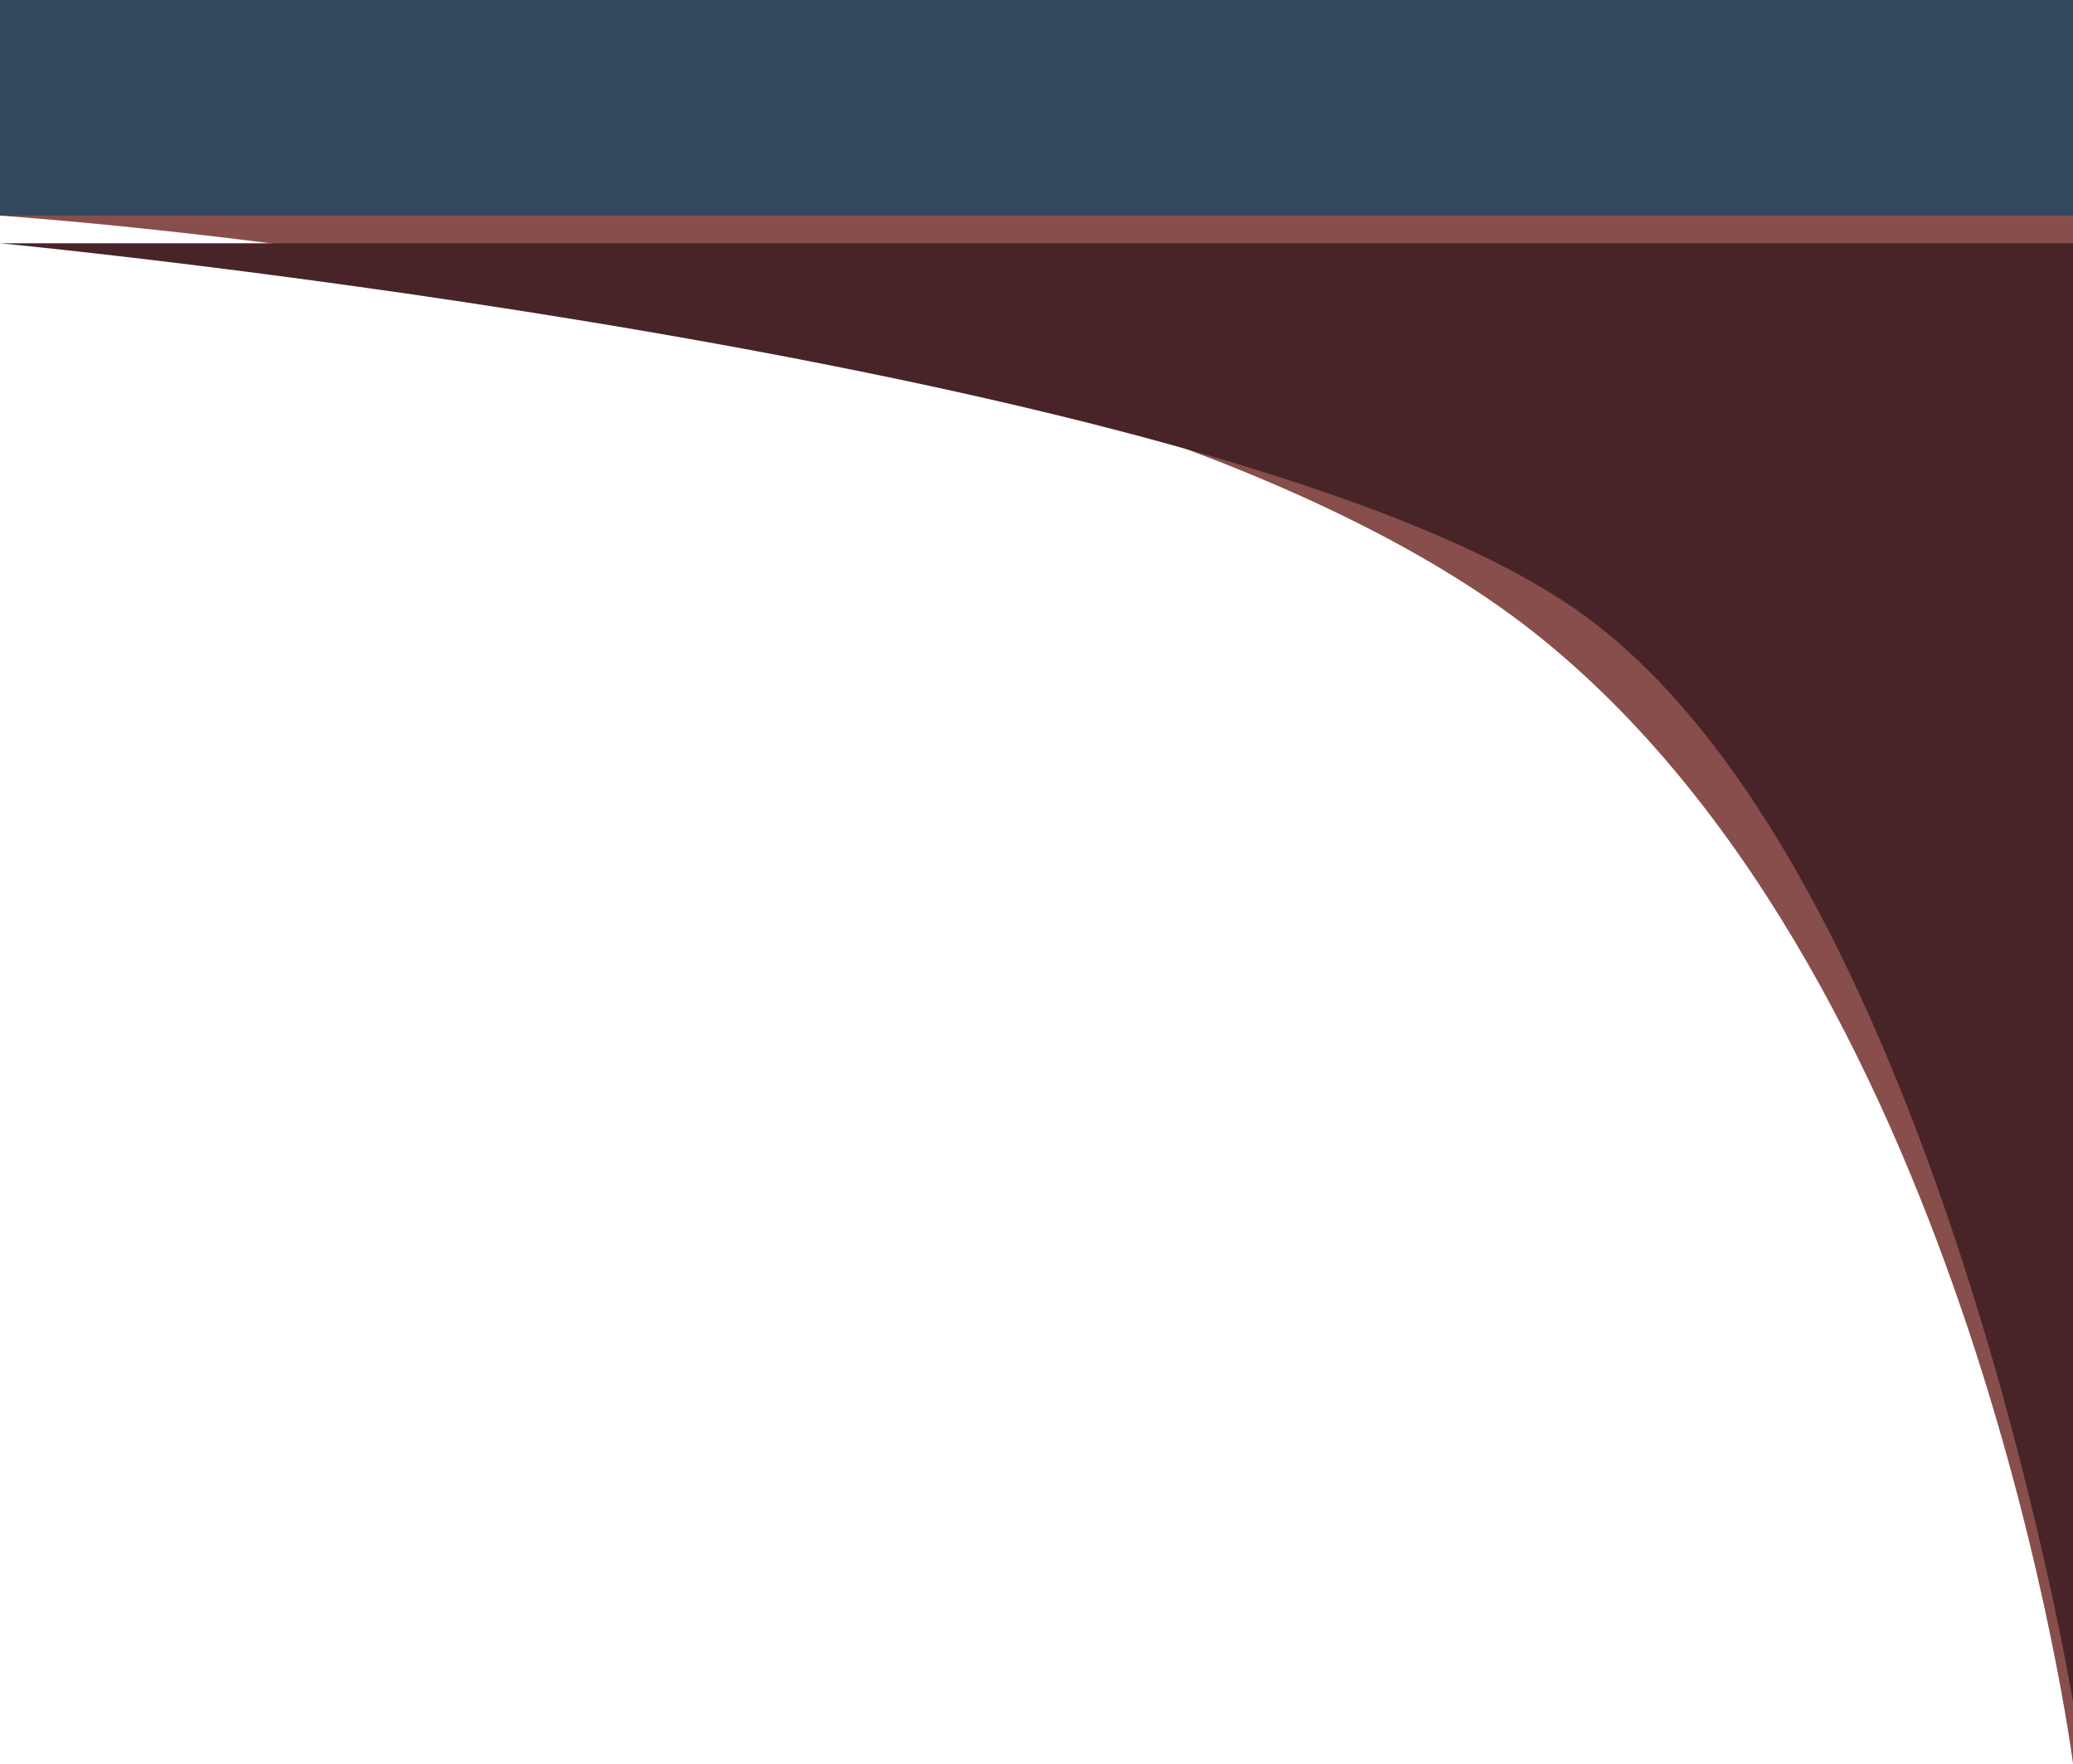 <svg width="375" height="319" viewBox="0 0 375 319" fill="none" xmlns="http://www.w3.org/2000/svg">
<path fill-rule="evenodd" clip-rule="evenodd" d="M375.001 318.994L374.998 39.002L0 39.003C0 39.003 201.094 52.252 279.057 115.625C357.021 178.997 375.001 318.994 375.001 318.994Z" fill="#874E4C"/>
<path fill-rule="evenodd" clip-rule="evenodd" d="M0 44C0 44 221.228 65.115 285.545 110.567C349.862 156.018 375 307.815 375 307.815V44H0Z" fill="#482428"/>
<rect width="375" height="39" fill="#32485C"/>
</svg>
